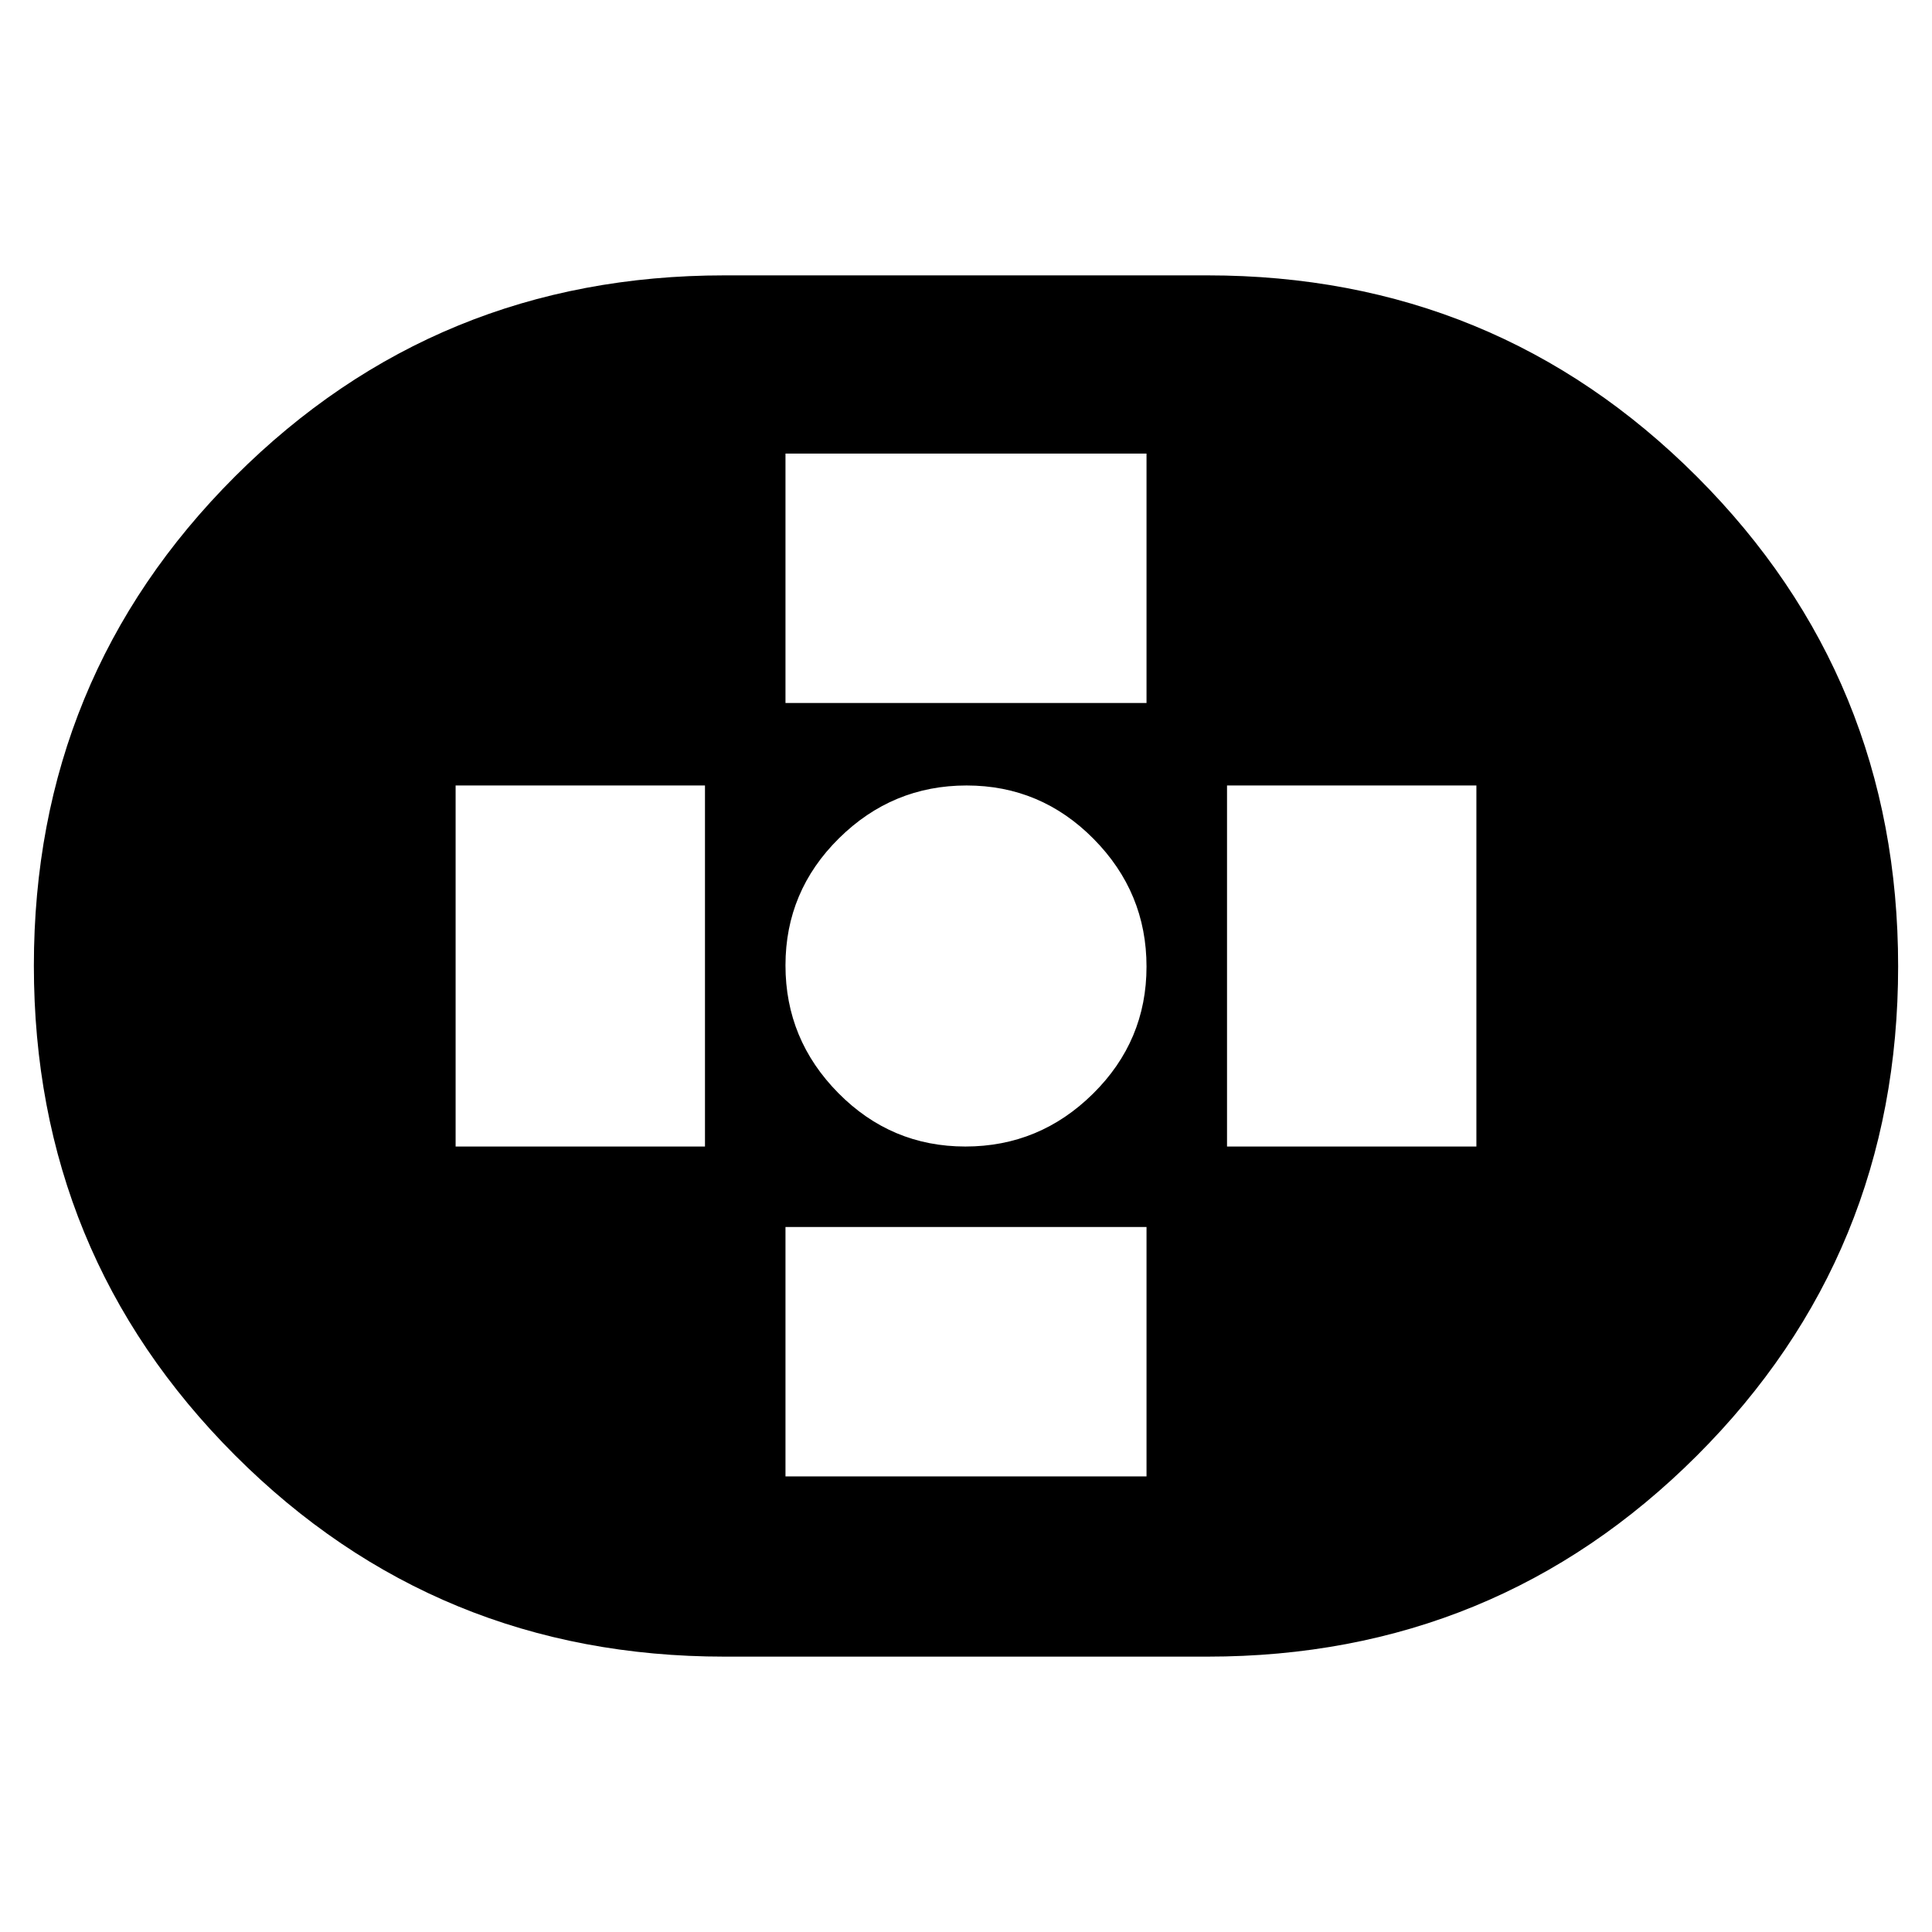 <svg xmlns="http://www.w3.org/2000/svg" height="24" viewBox="0 -960 960 960" width="24"><path d="M360-136.83q-143.2 0-243.19-100.02-99.98-100.03-99.98-243.29t99.98-243.15Q216.8-823.17 360-823.17h240q143.2 0 243.19 100.02 99.98 100.03 99.98 243.29t-99.98 243.15Q743.2-136.83 600-136.83H360ZM479.69-390.3q36.88 0 63.44-26.26 26.57-26.26 26.57-63.13 0-36.88-26.26-63.44-26.26-26.57-63.13-26.57-36.88 0-63.44 26.26-26.57 26.26-26.57 63.13 0 36.88 26.26 63.44 26.26 26.57 63.13 26.57ZM390.3-610.7h179.4v-123.91H390.3v123.91Zm0 384.31h179.4V-350.3H390.3v123.91ZM609.7-390.3h123.91v-179.4H609.7v179.4Zm-383.31 0H350.3v-179.4H226.39v179.4Z"/></svg>
